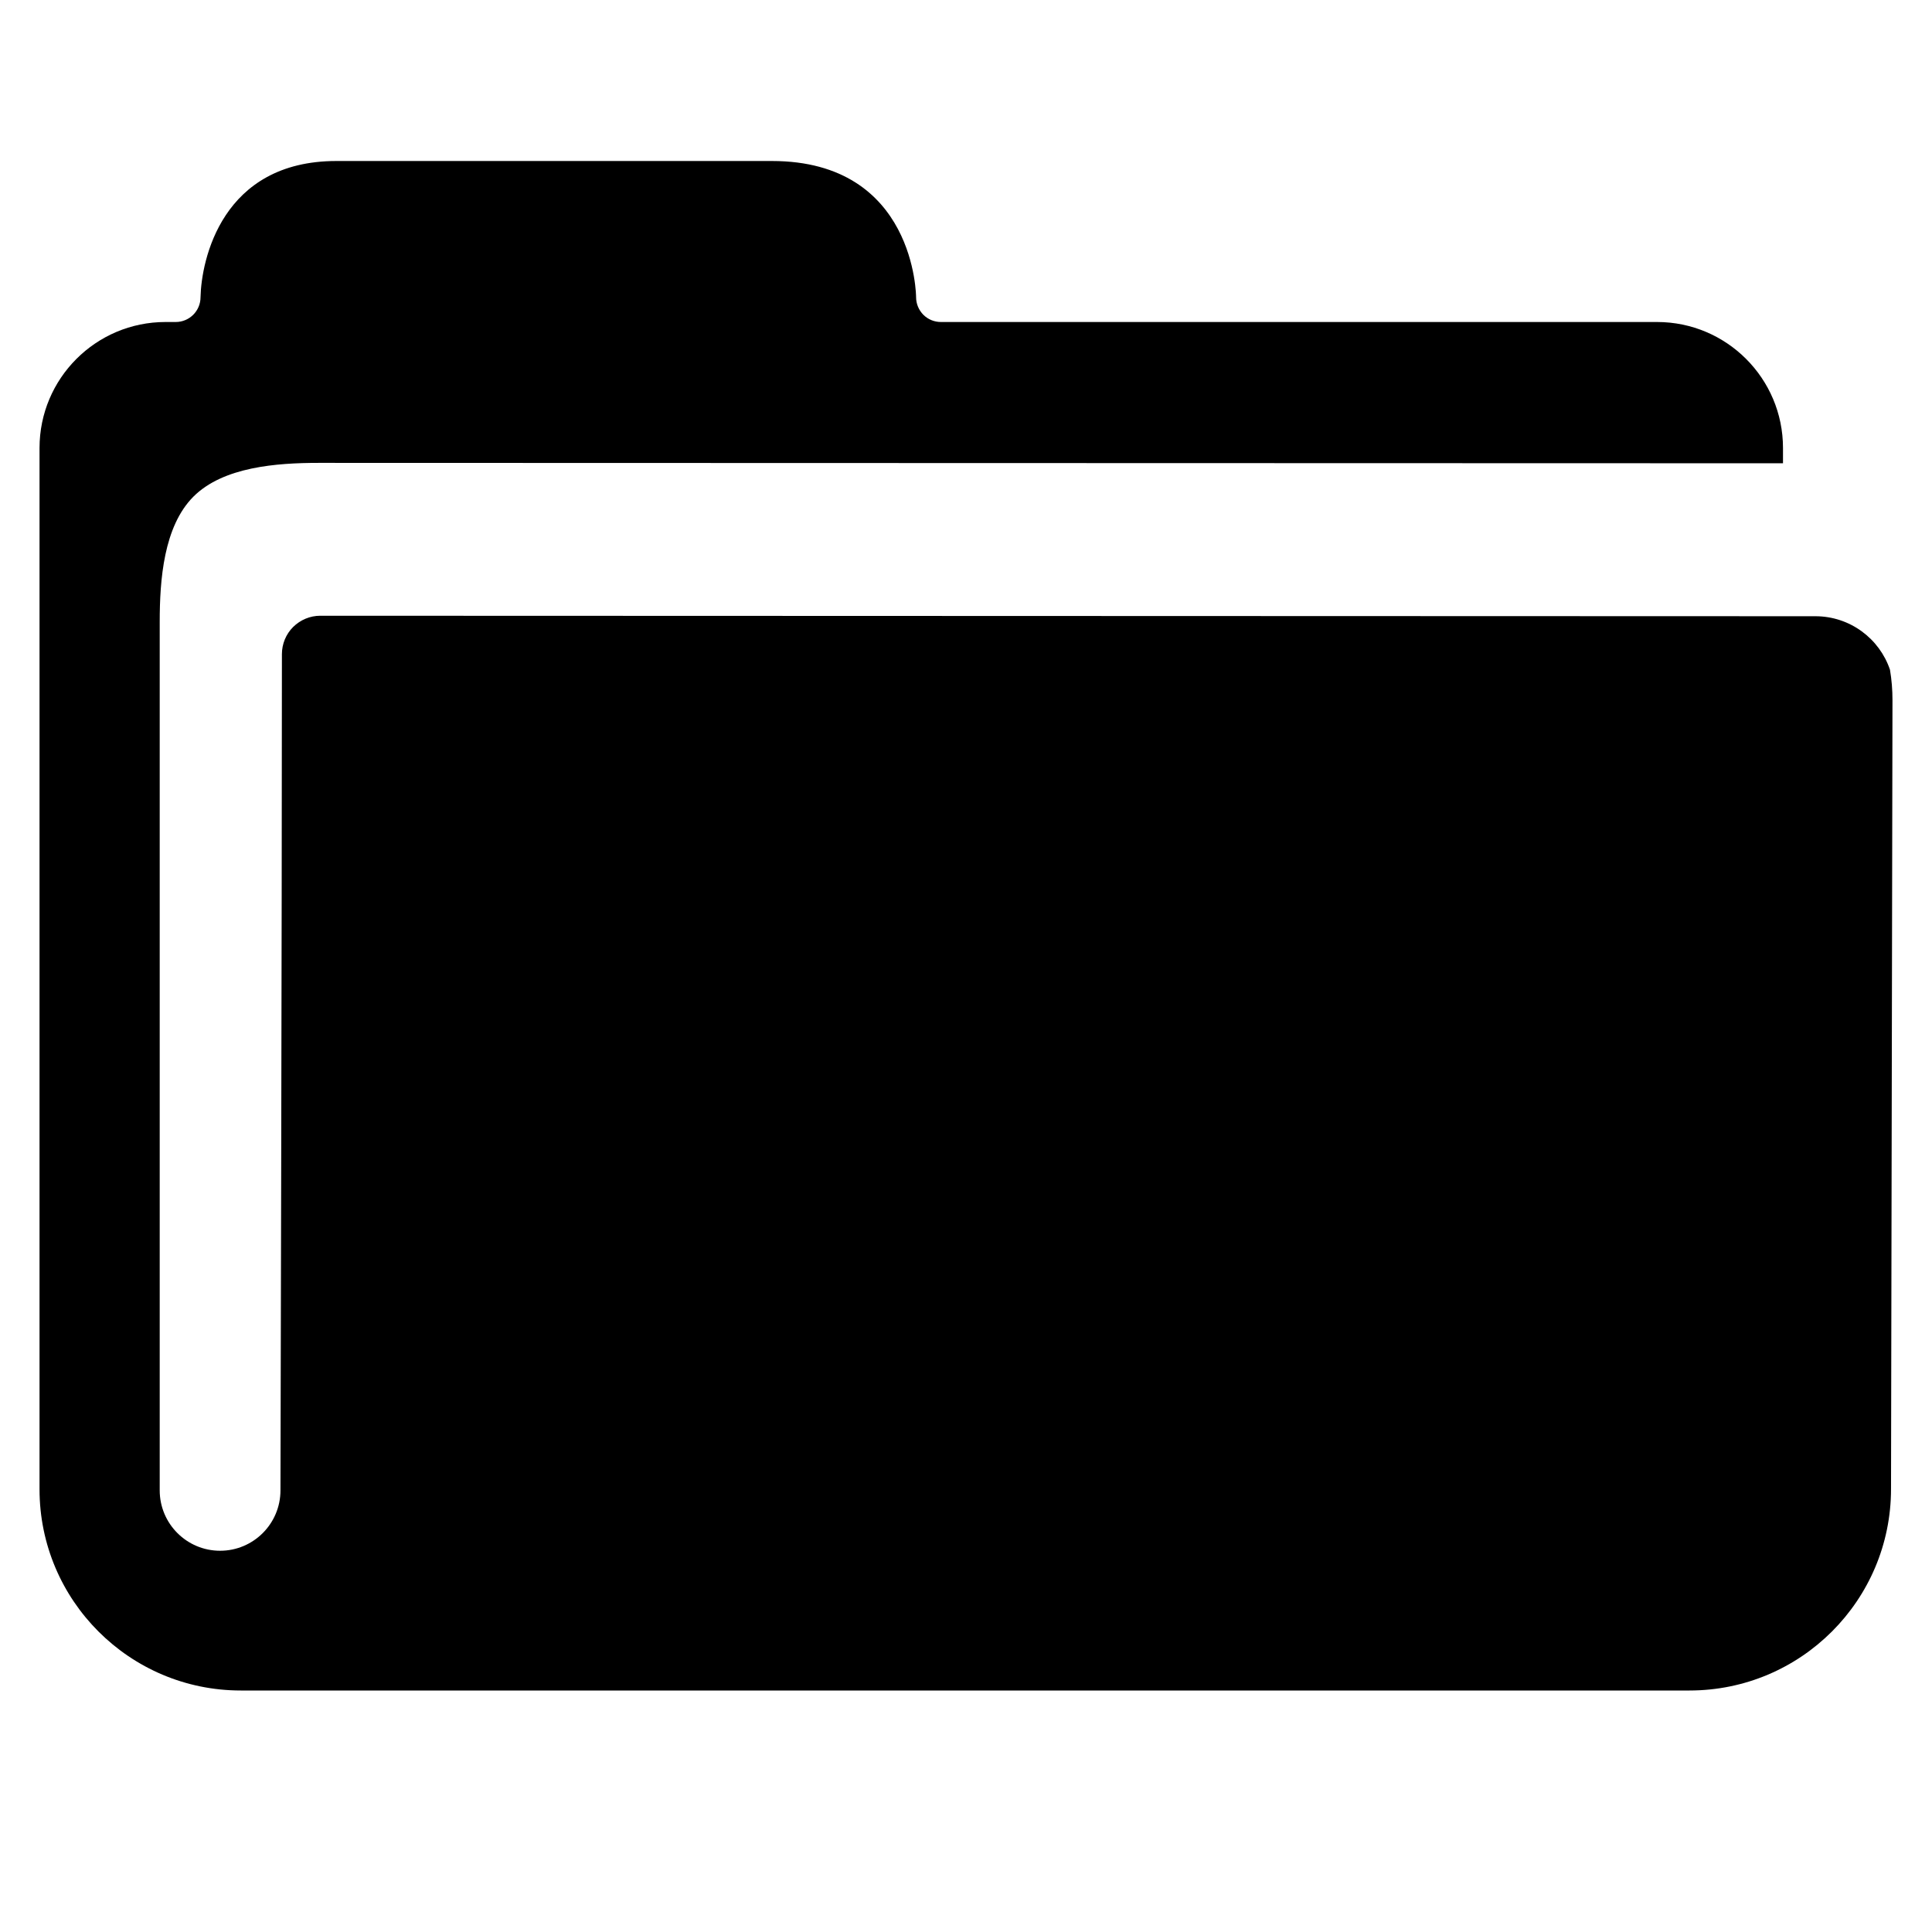 <?xml version="1.0" encoding="UTF-8" standalone="no"?><!DOCTYPE svg PUBLIC "-//W3C//DTD SVG 1.1//EN" "http://www.w3.org/Graphics/SVG/1.1/DTD/svg11.dtd"><svg width="100%" height="100%" viewBox="0 0 24 24" version="1.1" xmlns="http://www.w3.org/2000/svg" xmlns:xlink="http://www.w3.org/1999/xlink" xml:space="preserve" xmlns:serif="http://www.serif.com/" style="fill-rule:evenodd;clip-rule:evenodd;stroke-linejoin:round;stroke-miterlimit:2;"><g><rect x="0" y="0" width="24" height="24" style="fill:none;"/><path d="M23.478,8.32c0.021,0.124 0.031,0.25 0.031,0.376l-0.018,9.8c-0,1.383 -1.121,2.504 -2.504,2.504c-4.652,0 -17.996,0 -17.996,-0c-1.38,0 -2.5,-1.12 -2.5,-2.5l-0,-12.935c-0,-0.864 0.701,-1.565 1.565,-1.565l0.127,0c0.17,-0 0.308,-0.138 0.308,-0.308l-0,0c0.01,-0.458 0.262,-1.692 1.688,-1.692c6.201,-0 4.619,-0 5.41,-0c1.788,-0 1.791,1.692 1.791,1.692c0,0.082 0.033,0.16 0.09,0.218c0.058,0.058 0.136,0.09 0.218,0.09l8.896,0c0.864,0 1.565,0.701 1.565,1.565l0,0.19l-18.188,-0.005c-0.525,-0 -1.187,0.049 -1.558,0.419c-0.37,0.371 -0.419,1.033 -0.419,1.557c-0,3.242 -0,10.788 -0,10.788c-0,0.414 0.336,0.75 0.75,0.75c0.414,-0 0.75,-0.336 0.75,-0.75c-0,-0 0.018,-7.147 0.018,-10.388c-0,-0.127 0.05,-0.248 0.139,-0.337c0.09,-0.089 0.211,-0.14 0.337,-0.14l18.573,0.006c0.431,0 0.797,0.279 0.927,0.665Z"/></g></svg>
